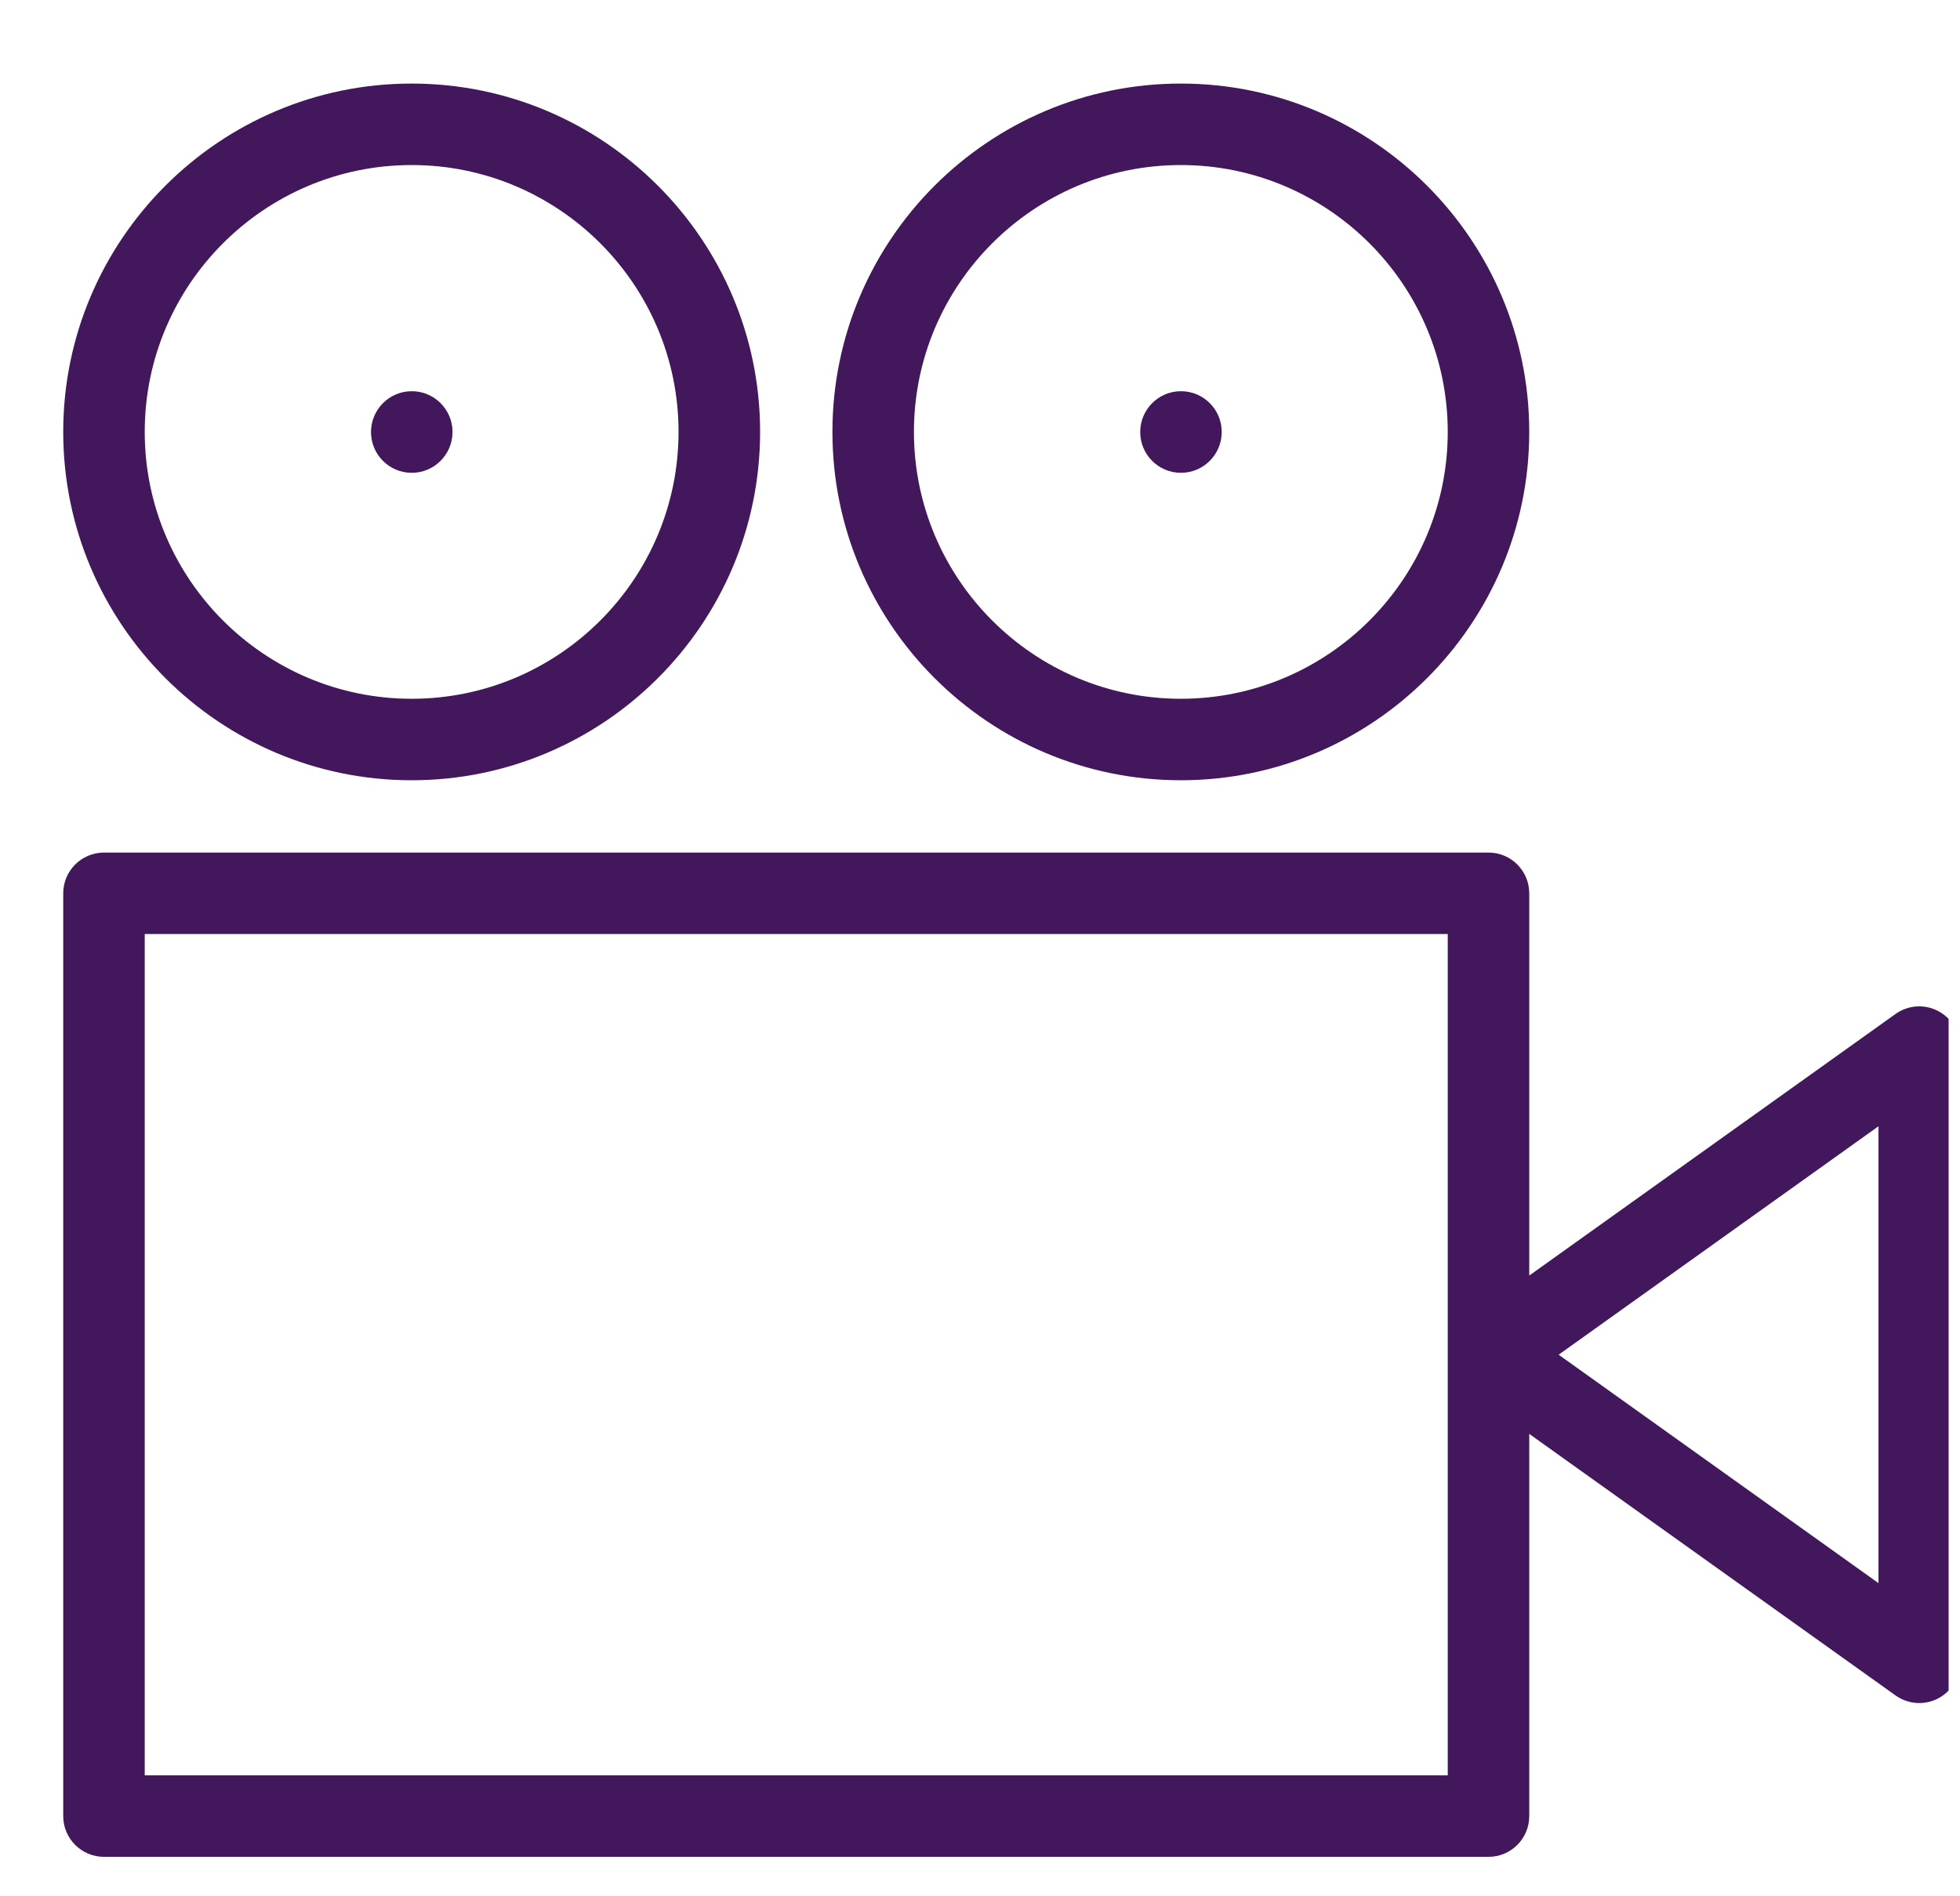 <svg width="31" height="30" viewBox="0 0 31 30" fill="none" xmlns="http://www.w3.org/2000/svg">
<g clip-path="url(#clip0_157_1248)">
<g clip-path="url(#clip1_157_1248)">
<path d="M30.65 15.993C30.436 15.882 30.177 15.901 29.981 16.041L24.187 20.18V14.133C24.187 13.777 23.899 13.488 23.543 13.488H1.645C1.289 13.488 1 13.777 1 14.133V28.732C1 29.087 1.289 29.376 1.645 29.376H23.543C23.899 29.376 24.187 29.087 24.187 28.732V22.685L29.981 26.823C30.092 26.902 30.224 26.943 30.356 26.943C30.456 26.943 30.558 26.919 30.65 26.872C30.865 26.761 31 26.54 31 26.299V16.566C31 16.325 30.865 16.103 30.65 15.993ZM22.898 28.087H2.289V14.777H22.898V28.087ZM29.711 25.046L24.652 21.432L29.711 17.818V25.046Z" fill="#42175B"/>
<path d="M18.677 12.344C15.638 12.344 13.166 9.872 13.166 6.833C13.166 3.794 15.638 1.322 18.677 1.322C21.715 1.322 24.187 3.794 24.187 6.833C24.187 9.872 21.715 12.344 18.677 12.344ZM18.677 2.611C16.349 2.611 14.455 4.505 14.455 6.833C14.455 9.161 16.349 11.055 18.677 11.055C21.004 11.055 22.898 9.161 22.898 6.833C22.898 4.505 21.004 2.611 18.677 2.611Z" fill="#42175B"/>
<path d="M6.511 12.344C3.472 12.344 1 9.872 1 6.833C1 3.794 3.472 1.322 6.511 1.322C9.549 1.322 12.022 3.794 12.022 6.833C12.022 9.872 9.549 12.344 6.511 12.344ZM6.511 2.611C4.183 2.611 2.289 4.505 2.289 6.833C2.289 9.161 4.183 11.055 6.511 11.055C8.839 11.055 10.732 9.161 10.732 6.833C10.732 4.505 8.839 2.611 6.511 2.611Z" fill="#42175B"/>
<path d="M18.678 7.48C18.322 7.48 18.034 7.191 18.034 6.835C18.034 6.479 18.322 6.189 18.678 6.189C19.034 6.189 19.323 6.477 19.323 6.833V6.835C19.323 7.191 19.034 7.48 18.678 7.48Z" fill="#42175B"/>
<path d="M6.512 7.48C6.156 7.48 5.868 7.191 5.868 6.835C5.868 6.479 6.156 6.189 6.512 6.189C6.868 6.189 7.157 6.477 7.157 6.833V6.835C7.157 7.191 6.868 7.48 6.512 7.48Z" fill="#42175B"/>
</g>
</g>
<defs>
<clipPath id="clip0_157_1248">
<rect width="29.963" height="29.963" fill="white" transform="translate(0.857)"/>
</clipPath>
<clipPath id="clip1_157_1248">
<rect width="30" height="30" fill="white" transform="translate(1 0.35)"/>
</clipPath>
</defs>
</svg>
